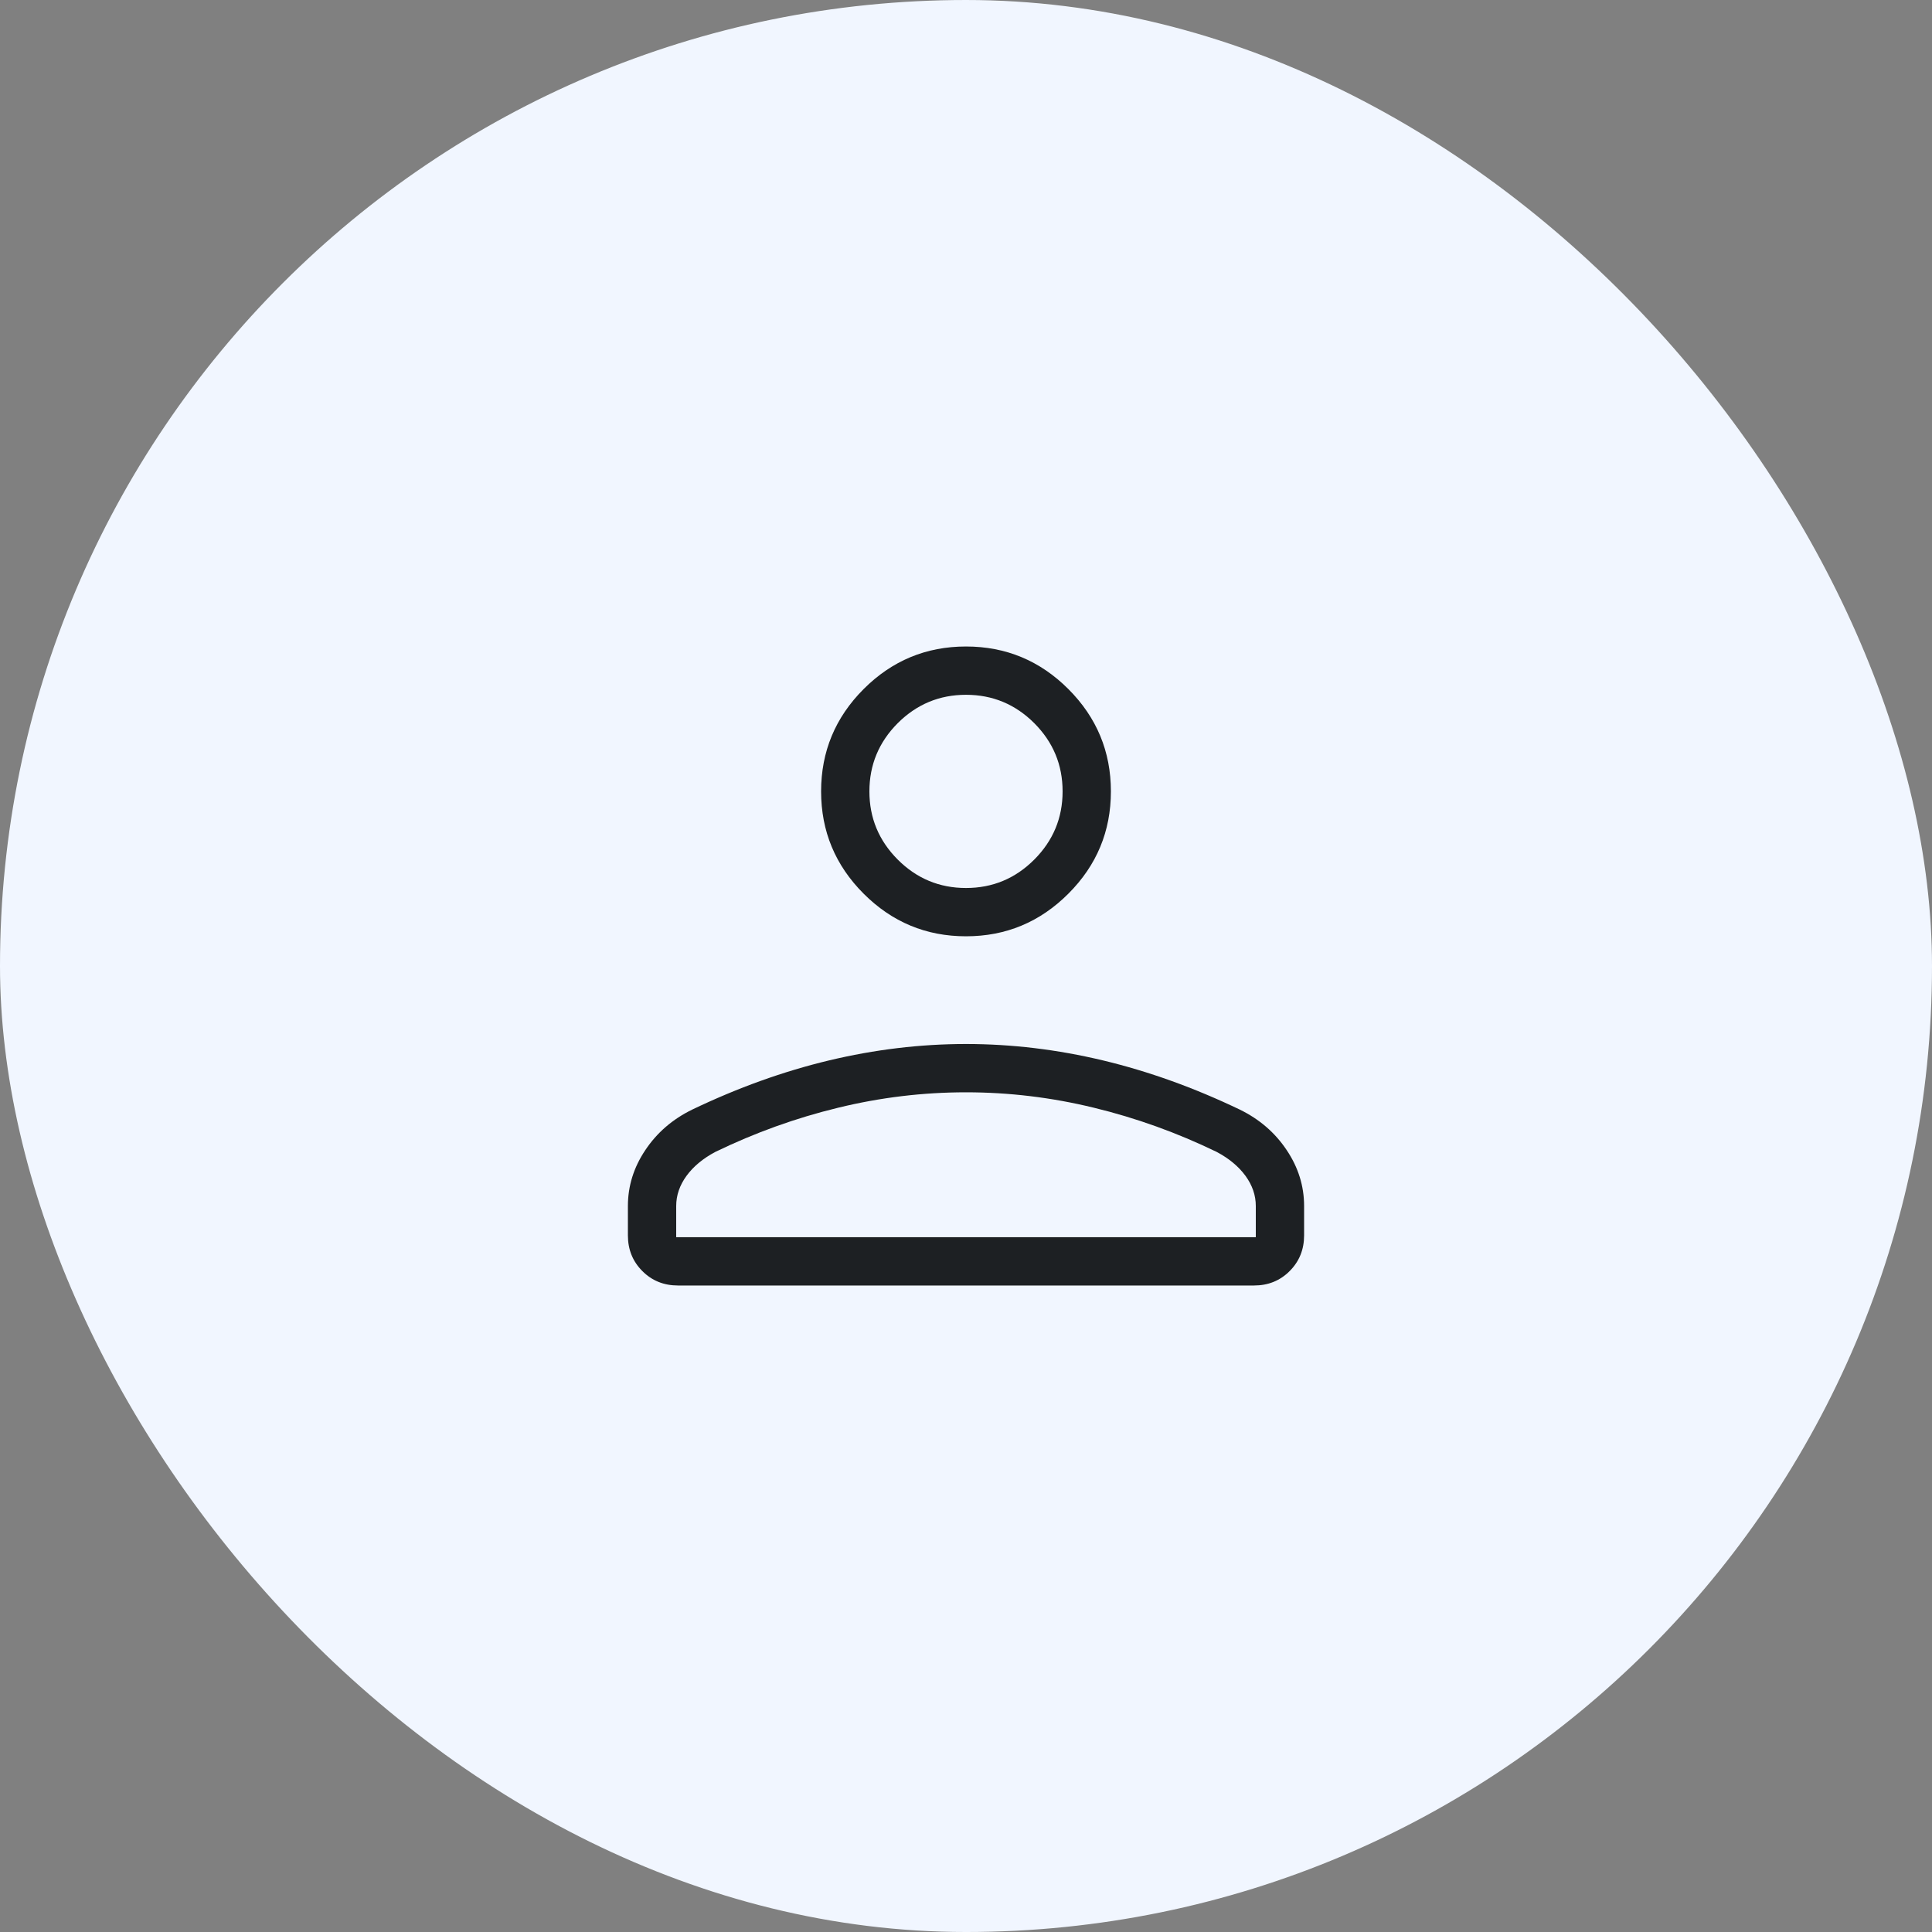 <svg width="40" height="40" viewBox="0 0 40 40" fill="none" xmlns="http://www.w3.org/2000/svg">
<rect x="0" y="0" width="40" height="40" fill="#808080" stroke="none"/>
<rect y="6.10352e-05" width="40" height="40" rx="20" fill="#F1F6FF"/>
<path d="M20 19.385C19.175 19.385 18.469 19.091 17.881 18.503C17.294 17.916 17 17.21 17 16.385C17 15.56 17.294 14.853 17.881 14.266C18.469 13.678 19.175 13.385 20 13.385C20.825 13.385 21.531 13.678 22.119 14.266C22.706 14.853 23 15.56 23 16.385C23 17.21 22.706 17.916 22.119 18.503C21.531 19.091 20.825 19.385 20 19.385ZM25.962 26.615H14.038C13.745 26.615 13.498 26.516 13.299 26.316C13.1 26.117 13 25.871 13 25.577V24.969C13 24.556 13.12 24.17 13.361 23.811C13.601 23.451 13.924 23.172 14.331 22.973C15.274 22.521 16.219 22.181 17.163 21.955C18.108 21.729 19.054 21.615 20 21.615C20.946 21.615 21.892 21.729 22.837 21.955C23.781 22.181 24.726 22.521 25.669 22.973C26.076 23.172 26.399 23.451 26.639 23.811C26.88 24.17 27 24.556 27 24.969V25.577C27 25.871 26.9 26.117 26.701 26.316C26.502 26.516 26.255 26.615 25.962 26.615ZM14 25.615H26V24.969C26 24.747 25.928 24.539 25.786 24.344C25.643 24.149 25.445 23.985 25.192 23.85C24.369 23.451 23.521 23.146 22.646 22.934C21.772 22.721 20.89 22.615 20 22.615C19.11 22.615 18.228 22.721 17.354 22.934C16.479 23.146 15.631 23.451 14.808 23.85C14.555 23.985 14.357 24.149 14.214 24.344C14.072 24.539 14 24.747 14 24.969V25.615ZM20 18.385C20.55 18.385 21.021 18.189 21.413 17.797C21.804 17.405 22 16.935 22 16.385C22 15.835 21.804 15.364 21.413 14.972C21.021 14.581 20.55 14.385 20 14.385C19.45 14.385 18.979 14.581 18.587 14.972C18.196 15.364 18 15.835 18 16.385C18 16.935 18.196 17.405 18.587 17.797C18.979 18.189 19.45 18.385 20 18.385Z" fill="#1D2023"/>
</svg>
